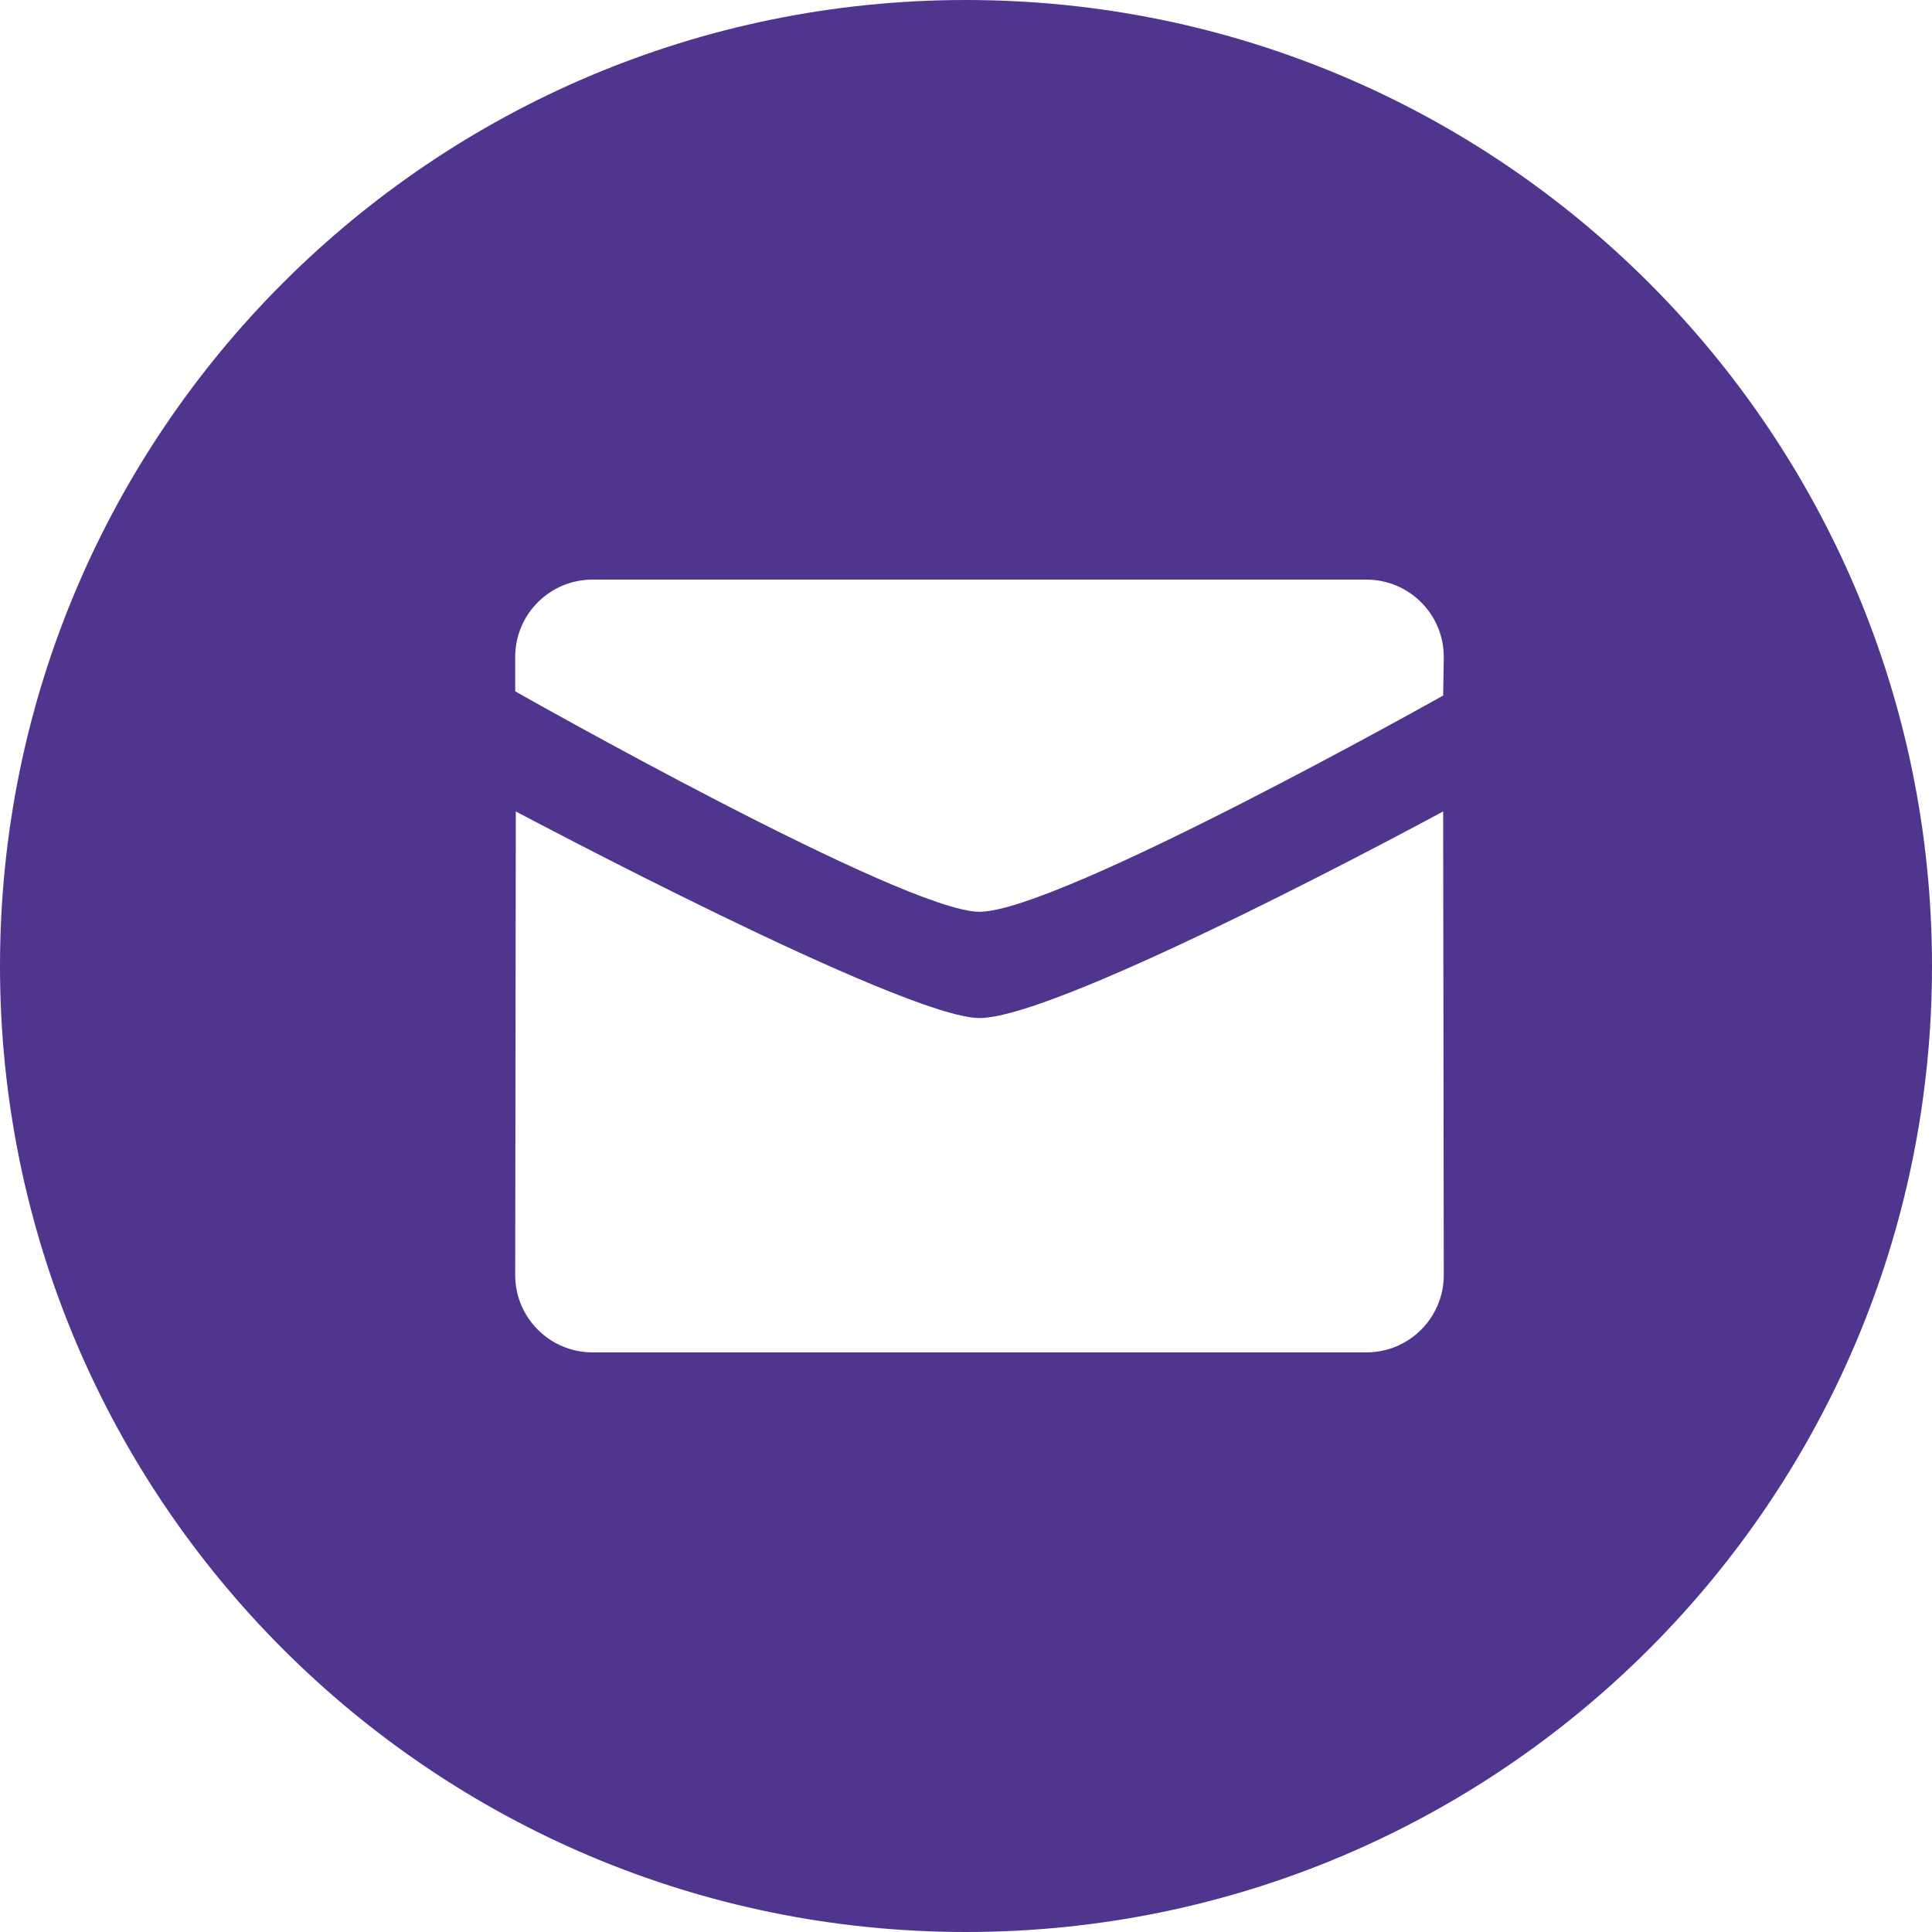 <svg width="48" height="48" viewBox="0 0 48 48" fill="none" xmlns="http://www.w3.org/2000/svg">
<path d="M24 0C37.255 0 48 10.745 48 24C48 37.255 37.255 48 24 48C10.745 48 0 37.255 0 24C0 10.745 10.745 0 24 0ZM35.855 20.16C35.855 20.16 26.389 25.293 24.334 25.293C22.462 25.292 12.854 20.181 12.815 20.16L12.8 31.68C12.8 32.739 13.661 33.599 14.722 33.6H33.947C35.01 33.599 35.87 32.739 35.87 31.68L35.855 20.16ZM14.722 14.4C13.66 14.4 12.8 15.261 12.8 16.32V17.176C12.82 17.187 22.46 22.652 24.334 22.653C26.297 22.653 35.83 17.294 35.855 17.28L35.87 16.32C35.87 15.261 35.01 14.401 33.947 14.4H14.722Z" fill="#50358F"/>
</svg>
